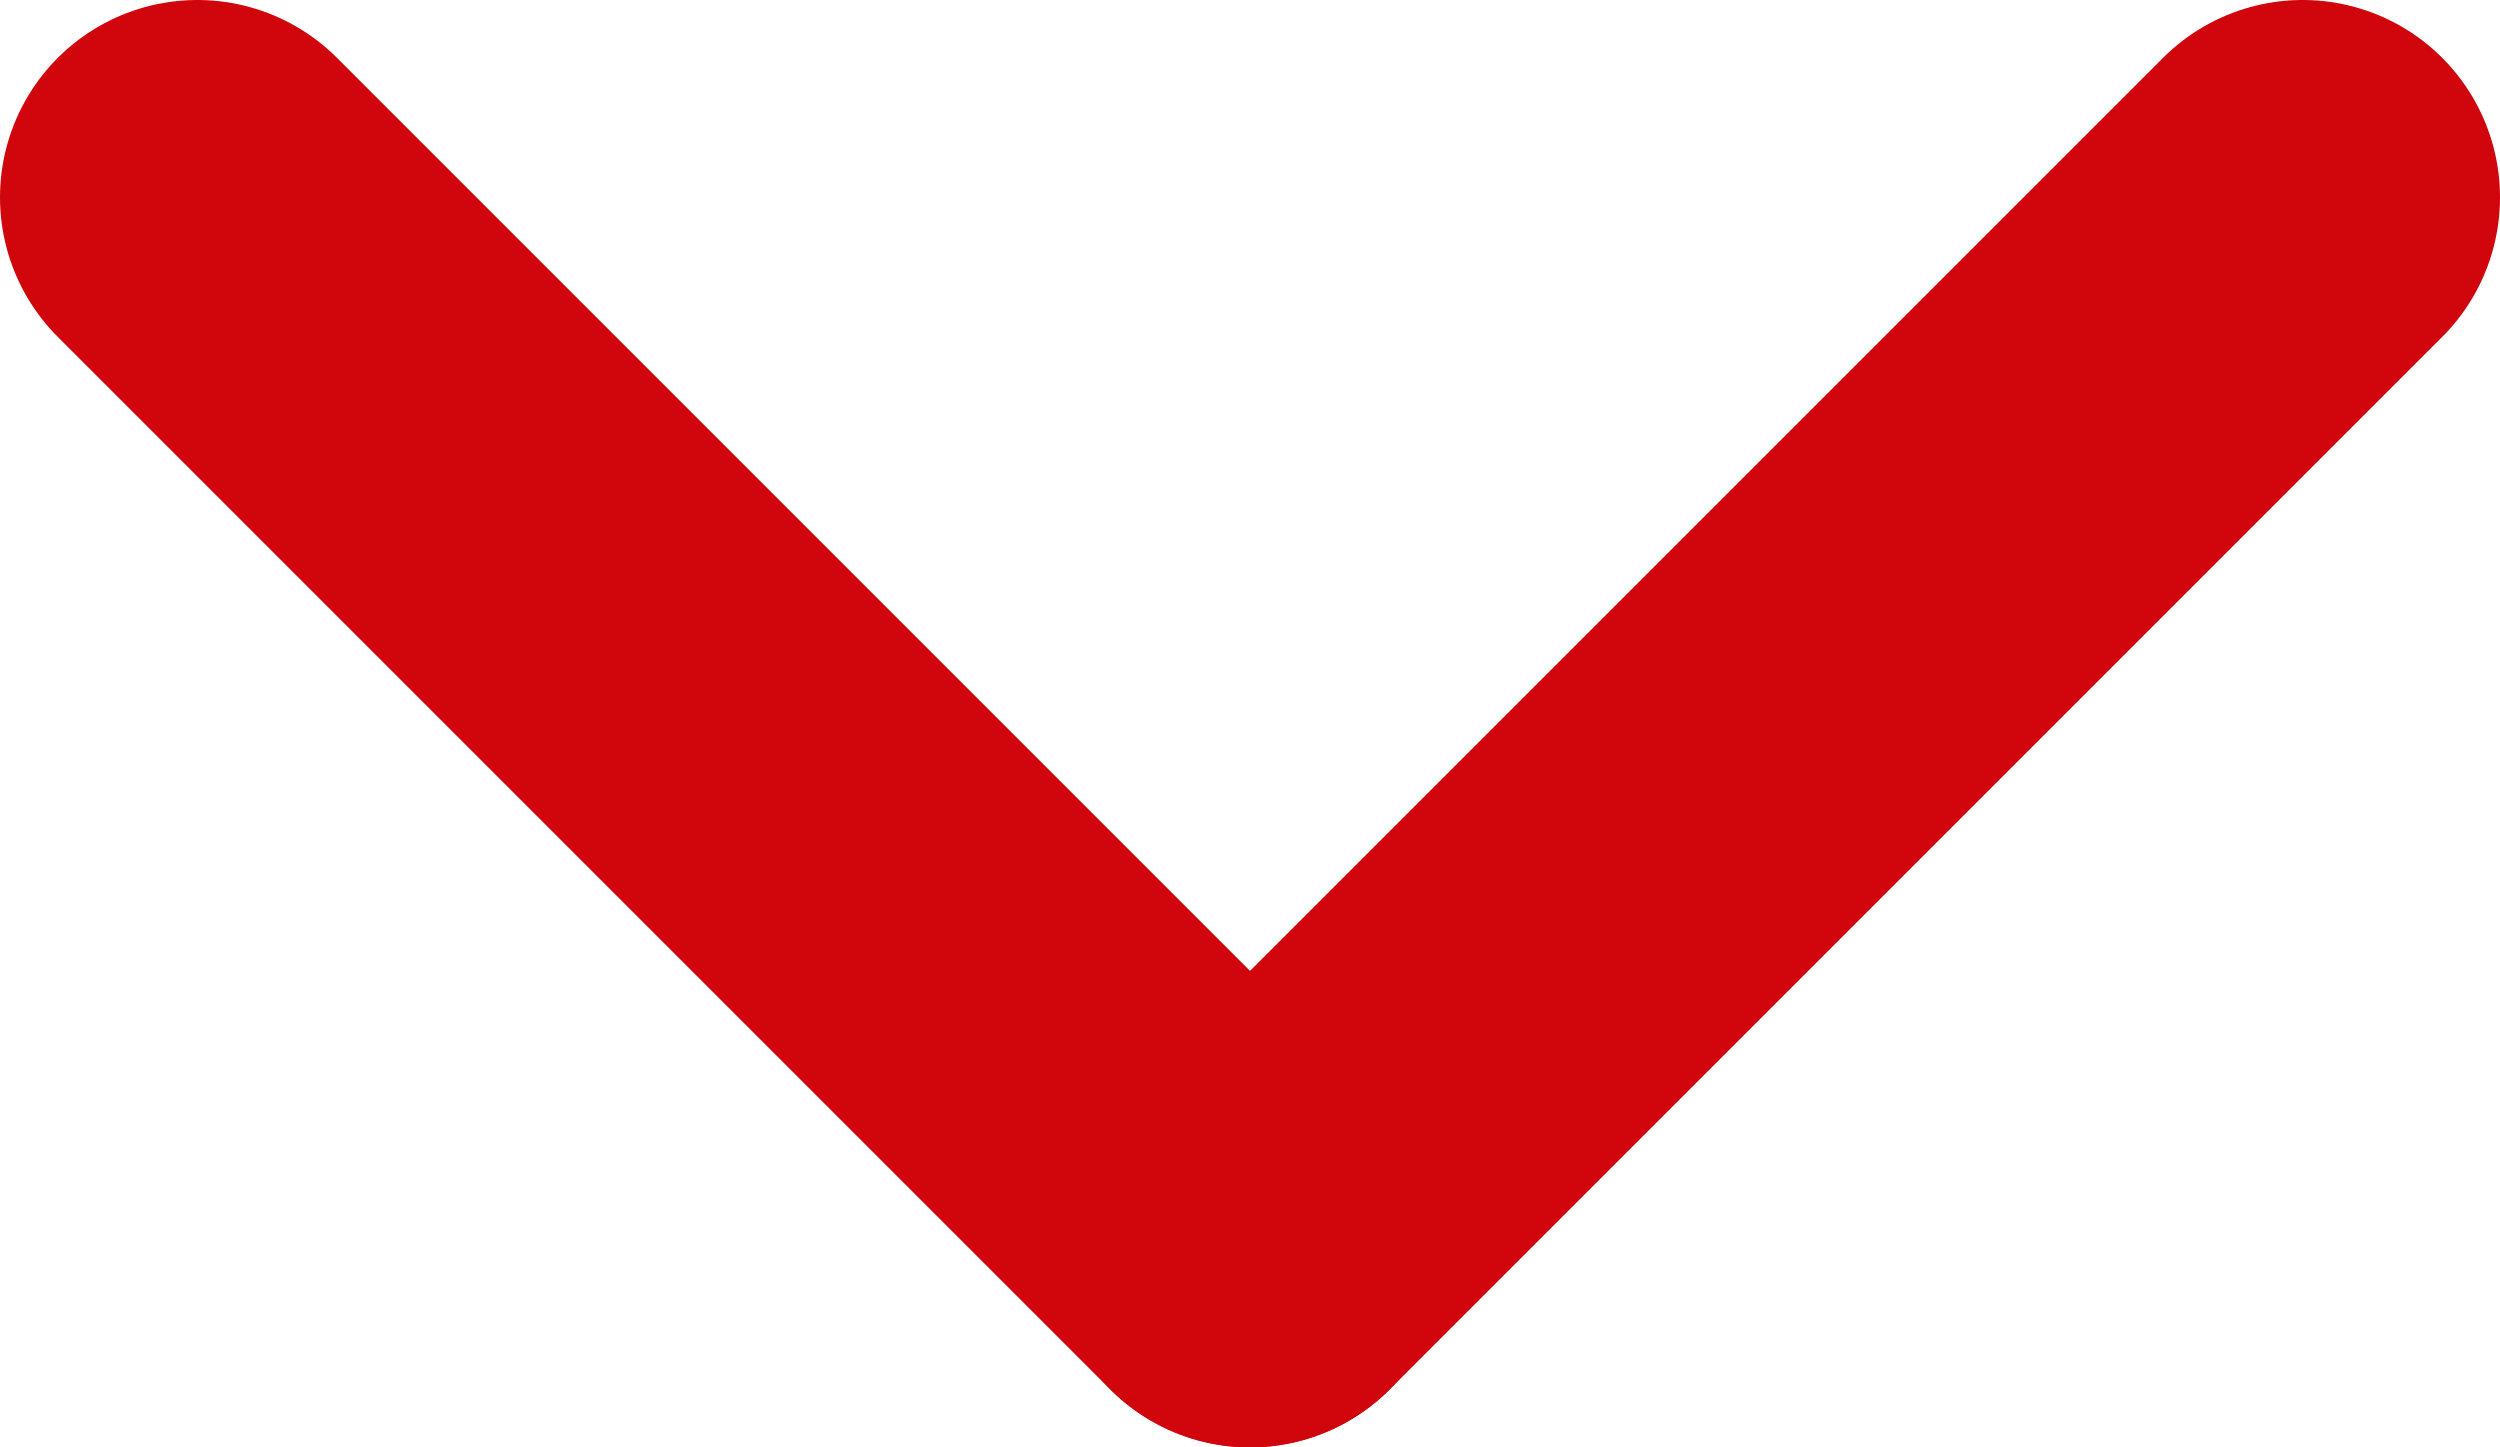 <?xml version="1.0" encoding="utf-8"?>
<!-- Generator: Adobe Illustrator 19.0.0, SVG Export Plug-In . SVG Version: 6.00 Build 0)  -->
<svg version="1.1" id="Слой_1" xmlns="http://www.w3.org/2000/svg" xmlns:xlink="http://www.w3.org/1999/xlink" x="0px" y="0px"
	 viewBox="0 0 19 11" style="enable-background:new 0 0 19 11;" xml:space="preserve">
<style type="text/css">
	.st0{fill:none;stroke:#D1050C;stroke-width:3;stroke-linecap:round;stroke-linejoin:round;stroke-miterlimit:10;}
</style>
<line id="XMLID_5_" class="st0" x1="1.5" y1="1.5" x2="9.5" y2="9.5"/>
<line id="XMLID_8_" class="st0" x1="17.5" y1="1.5" x2="9.5" y2="9.5"/>
</svg>
